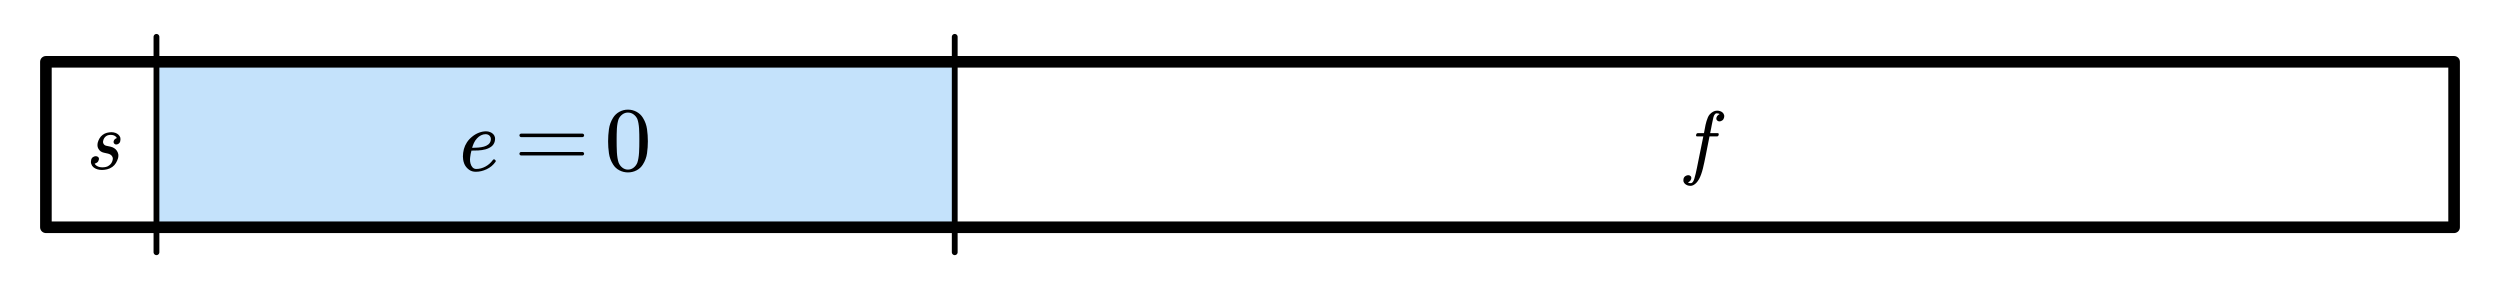 <?xml version="1.0"?>
<svg xmlns="http://www.w3.org/2000/svg" xmlns:xlink="http://www.w3.org/1999/xlink" width="574.973" height="66.485">
	<defs />
	<rect x="-238.672" y="-49.41" width="477.344" height="98.821" stroke="none" fill="#69B5F4" fill-opacity="0.392" transform="matrix(0.385 0 -0 0.385 127.781 33.243)" />
	<g transform="matrix(1 0 -0 1 106.466 21.235)">
		<svg width="134.753" height="98.936">
			<defs />
			<path d="M 7.499 15.651 C 7.546 15.697, 7.57 15.747, 7.57 15.798, 7.57 15.858, 7.543 15.923, 7.489 15.994, 6.957 16.734, 6.278 17.299, 5.452 17.688, 4.627 18.077, 3.8 18.271, 2.97 18.271, 2.37 18.271, 1.86 18.121, 1.439 17.82, 1.018 17.52, 0.686 17.15, 0.443 16.711, 0.174 16.181, 0.032 15.605, 0.019 14.983, 0.005 14.918, -0.002 14.847, -0.002 14.768, -0.002 14.212, 0.073 13.643, 0.221 13.06, 0.363 12.524, 0.595 12.007, 0.919 11.51, 1.242 11.013, 1.653 10.568, 2.152 10.174, 2.616 9.795, 3.126 9.5, 3.678 9.287, 4.231 9.075, 4.777 8.968, 5.315 8.967, 5.646 8.968, 5.956 9.026, 6.246 9.14, 6.536 9.254, 6.775 9.41, 6.964 9.606, 7.153 9.802, 7.284 10.038, 7.357 10.312, 7.384 10.437, 7.398 10.571, 7.398 10.714, 7.398 10.872, 7.378 11.039, 7.337 11.215, 7.21 11.752, 6.945 12.169, 6.544 12.467, 6.143 12.765, 5.683 12.982, 5.164 13.119, 4.645 13.257, 4.096 13.339, 3.516 13.365, 2.937 13.391, 2.418 13.404, 1.96 13.403, 1.818 13.914, 1.72 14.428, 1.666 14.944, 1.639 15.121, 1.626 15.291, 1.626 15.455, 1.626 15.782, 1.666 16.093, 1.747 16.387, 1.848 16.748, 2.009 17.044, 2.228 17.276, 2.447 17.508, 2.731 17.624, 3.081 17.624, 3.796 17.624, 4.493 17.441, 5.174 17.075, 5.855 16.708, 6.421 16.211, 6.872 15.582, 6.926 15.491, 7.004 15.436, 7.105 15.415 L 7.156 15.415 C 7.237 15.416, 7.301 15.439, 7.348 15.484 L 7.499 15.651 Z M 6.377 11.175 C 6.418 11.019, 6.438 10.879, 6.438 10.754, 6.438 10.492, 6.361 10.263, 6.205 10.066, 5.976 9.773, 5.639 9.625, 5.195 9.625, 4.851 9.625, 4.506 9.713, 4.159 9.886, 3.811 10.059, 3.503 10.296, 3.234 10.597, 2.931 10.918, 2.693 11.273, 2.521 11.662, 2.349 12.052, 2.212 12.419, 2.111 12.765, 2.549 12.766, 3.016 12.746, 3.511 12.707, 4.007 12.668, 4.45 12.593, 4.841 12.482, 5.232 12.37, 5.562 12.209, 5.831 11.996, 6.101 11.783, 6.283 11.51, 6.377 11.175 Z" stroke="none" fill="#000000" />
			<polyline points="-7.035 -2.111 7.035 -2.111" fill="none" stroke="#000000" stroke-width="0.804" stroke-linecap="round" stroke-linejoin="round" transform="matrix(1 0 0 1 20.435 12.008)" />
			<polyline points="-7.035 2.111 7.035 2.111" fill="none" stroke="#000000" stroke-width="0.804" stroke-linecap="round" stroke-linejoin="round" transform="matrix(1 0 0 1 20.435 12.008)" />
			<path d="M 42.535 11.27 C 42.535 12.194, 42.471 13.113, 42.342 14.027, 42.213 14.94, 41.895 15.798, 41.386 16.599, 41.023 17.183, 40.538 17.631, 39.93 17.945, 39.323 18.26, 38.662 18.417, 37.948 18.417, 37.262 18.417, 36.613 18.26, 36.002 17.945, 35.391 17.631, 34.904 17.183, 34.541 16.599, 34.032 15.798, 33.713 14.94, 33.585 14.027, 33.456 13.113, 33.391 12.194, 33.391 11.27, 33.391 10.335, 33.456 9.4, 33.585 8.467, 33.713 7.534, 34.032 6.661, 34.541 5.846, 34.904 5.257, 35.389 4.798, 35.997 4.471, 36.605 4.144, 37.255 3.98, 37.948 3.98, 38.655 3.98, 39.314 4.144, 39.925 4.471, 40.536 4.798, 41.023 5.257, 41.386 5.846, 41.895 6.661, 42.213 7.534, 42.342 8.467, 42.471 9.4, 42.535 10.335, 42.535 11.27 Z M 40.574 10.934 C 40.574 10.53, 40.571 10.104, 40.564 9.655, 40.557 9.207, 40.541 8.767, 40.514 8.337, 40.488 7.908, 40.44 7.502, 40.37 7.121, 40.301 6.74, 40.217 6.414, 40.118 6.144, 39.92 5.709, 39.63 5.351, 39.246 5.072, 38.863 4.793, 38.431 4.654, 37.948 4.653, 37.48 4.654, 37.056 4.795, 36.676 5.077, 36.296 5.359, 36.007 5.715, 35.808 6.144, 35.71 6.414, 35.626 6.74, 35.556 7.121, 35.487 7.502, 35.439 7.908, 35.412 8.337, 35.386 8.767, 35.37 9.207, 35.363 9.655, 35.356 10.104, 35.353 10.53, 35.353 10.934, 35.353 11.383, 35.356 11.856, 35.363 12.353, 35.37 12.85, 35.386 13.331, 35.412 13.796, 35.439 14.261, 35.487 14.702, 35.556 15.118, 35.626 15.535, 35.71 15.885, 35.808 16.166, 35.993 16.635, 36.28 17.02, 36.666 17.321, 37.052 17.622, 37.48 17.773, 37.948 17.772, 38.438 17.773, 38.875 17.622, 39.261 17.321, 39.648 17.02, 39.933 16.635, 40.118 16.166, 40.217 15.885, 40.301 15.535, 40.37 15.118, 40.44 14.702, 40.488 14.261, 40.514 13.796, 40.541 13.331, 40.557 12.85, 40.564 12.353, 40.571 11.856, 40.574 11.383, 40.574 10.934 Z" stroke="none" fill="#000000" />
			<rect />
		</svg>
	</g>
	<path d="M 0 64.33 L 0 -64.331" fill="none" stroke="#000000" stroke-width="3.467" stroke-linecap="round" stroke-linejoin="round" transform="matrix(0.385 0 0 0.385 35.984 33.243)" />
	<path d="M 0 64.33 L 0 -64.331" fill="none" stroke="#000000" stroke-width="3.467" stroke-linecap="round" stroke-linejoin="round" transform="matrix(0.385 0 0 0.385 219.578 33.243)" />
	<g transform="matrix(1 0 -0 1 387.155 22.035)">
		<svg width="33.14" height="57">
			<defs />
			<path d="M 9.352 5.053 C 9.283 5.323, 9.141 5.529, 8.927 5.672, 8.714 5.816, 8.503 5.888, 8.295 5.887, 8.069 5.888, 7.886 5.808, 7.748 5.649, 7.641 5.546, 7.585 5.414, 7.578 5.255, 7.578 5.189, 7.59 5.103, 7.616 4.999, 7.685 4.767, 7.803 4.584, 7.97 4.449, 8.137 4.316, 8.261 4.242, 8.342 4.229, 8.223 4.095, 7.987 4.028, 7.634 4.028, 7.427 4.028, 7.229 4.208, 7.04 4.568, 7.002 4.624, 6.96 4.747, 6.913 4.94, 6.866 5.132, 6.812 5.367, 6.753 5.645, 6.693 5.923, 6.631 6.217, 6.568 6.529, 6.505 6.84, 6.449 7.14, 6.398 7.426 L 6.162 8.589, 7.889 8.589 C 8.053 8.59, 8.135 8.672, 8.135 8.837 L 8.135 8.901, 8.097 9.066 C 8.028 9.249, 7.905 9.341, 7.729 9.34 L 6.012 9.34, 5.106 13.902 C 5.018 14.33, 4.924 14.787, 4.823 15.272, 4.723 15.758, 4.613 16.24, 4.493 16.72, 4.373 17.199, 4.237 17.652, 4.083 18.079, 3.929 18.507, 3.763 18.88, 3.587 19.197, 3.48 19.374, 3.359 19.553, 3.224 19.733, 3.089 19.913, 2.94 20.073, 2.776 20.213, 2.612 20.354, 2.435 20.472, 2.243 20.566, 2.051 20.661, 1.845 20.708, 1.625 20.708, 1.38 20.708, 1.15 20.669, 0.936 20.589, 0.723 20.51, 0.539 20.4, 0.384 20.259, 0.231 20.119, 0.116 19.948, 0.04 19.746, 0.015 19.636, 0.002 19.526, 0.002 19.417, 0.002 19.313, 0.015 19.2, 0.04 19.078, 0.109 18.803, 0.254 18.597, 0.474 18.459, 0.694 18.322, 0.911 18.253, 1.124 18.253, 1.345 18.253, 1.527 18.326, 1.672 18.473, 1.779 18.577, 1.832 18.708, 1.832 18.867, 1.832 18.934, 1.819 19.02, 1.794 19.123, 1.726 19.356, 1.606 19.542, 1.436 19.682, 1.267 19.823, 1.141 19.899, 1.059 19.911, 1.166 20.034, 1.386 20.094, 1.719 20.094, 1.882 20.094, 2.035 20.003, 2.177 19.82, 2.318 19.636, 2.433 19.386, 2.521 19.069, 2.741 18.324, 2.941 17.498, 3.12 16.591, 3.299 15.684, 3.477 14.8, 3.653 13.939 L 4.587 9.34, 3.172 9.34 C 3.078 9.341, 3.009 9.311, 2.964 9.249, 2.927 9.213, 2.908 9.167, 2.908 9.111, 2.908 9.075, 2.918 9.042, 2.936 9.011 L 2.964 8.873 C 2.983 8.794, 3.026 8.727, 3.092 8.672, 3.158 8.617, 3.228 8.59, 3.304 8.589 L 4.738 8.589, 4.955 7.444 C 4.993 7.207, 5.043 6.944, 5.106 6.657, 5.169 6.37, 5.244 6.085, 5.332 5.801, 5.421 5.517, 5.52 5.244, 5.63 4.981, 5.74 4.719, 5.874 4.495, 6.031 4.311, 6.258 4.049, 6.519 3.835, 6.814 3.666, 7.109 3.499, 7.421 3.414, 7.748 3.414, 7.993 3.414, 8.228 3.451, 8.451 3.524, 8.674 3.598, 8.863 3.705, 9.017 3.845, 9.171 3.986, 9.279 4.153, 9.342 4.348, 9.386 4.447, 9.408 4.559, 9.408 4.687, 9.408 4.791, 9.39 4.914, 9.352 5.053 Z" stroke="none" fill="#000000" />
			<rect />
		</svg>
	</g>
	<path d="M -719.298 -49.41 L 719.298 -49.41, 719.298 49.41, -719.298 49.41 Z" fill="none" stroke="#000000" stroke-width="6.933" stroke-linecap="round" stroke-linejoin="round" transform="matrix(0.385 0 -0 0.385 287.487 33.243)" />
	<g transform="matrix(1 0 -0 1 20.905 22.035)">
		<svg width="23.954" height="32.872">
			<defs />
			<path d="M 6.746 10.467 C 6.69 10.706, 6.568 10.888, 6.379 11.013, 6.19 11.138, 6.004 11.2, 5.822 11.2, 5.633 11.2, 5.482 11.133, 5.369 10.998, 5.275 10.907, 5.225 10.785, 5.218 10.632, 5.218 10.566, 5.225 10.498, 5.237 10.431, 5.294 10.217, 5.402 10.053, 5.563 9.936, 5.723 9.821, 5.853 9.753, 5.954 9.734, 5.911 9.545, 5.763 9.373, 5.511 9.217, 5.259 9.062, 4.957 8.984, 4.605 8.983, 4.391 8.984, 4.187 9.007, 3.992 9.052, 3.797 9.098, 3.614 9.188, 3.444 9.322, 3.287 9.439, 3.159 9.581, 3.058 9.749, 2.957 9.917, 2.885 10.095, 2.841 10.284, 2.803 10.388, 2.784 10.492, 2.784 10.595, 2.784 10.767, 2.834 10.929, 2.935 11.081, 3.08 11.308, 3.3 11.448, 3.595 11.502 L 4.539 11.704 C 4.847 11.771, 5.125 11.887, 5.374 12.052, 5.622 12.217, 5.824 12.416, 5.978 12.648, 6.132 12.88, 6.24 13.143, 6.303 13.435, 6.316 13.552, 6.322 13.662, 6.322 13.765, 6.322 13.961, 6.294 14.165, 6.237 14.379, 6.13 14.733, 5.973 15.088, 5.766 15.442, 5.559 15.796, 5.279 16.101, 4.926 16.357, 4.542 16.626, 4.143 16.809, 3.728 16.907, 3.313 17.005, 2.913 17.053, 2.529 17.053, 2.146 17.053, 1.789 17.002, 1.458 16.898, 1.128 16.794, 0.84 16.64, 0.595 16.436, 0.35 16.231, 0.183 15.982, 0.095 15.688, 0.039 15.542, 0.007 15.384, 0.001 15.212, 0.001 15.054, 0.023 14.886, 0.066 14.708, 0.136 14.434, 0.276 14.228, 0.487 14.091, 0.697 13.953, 0.91 13.884, 1.123 13.884, 1.344 13.884, 1.533 13.955, 1.689 14.095, 1.797 14.199, 1.853 14.333, 1.86 14.498, 1.86 14.584, 1.844 14.669, 1.812 14.754, 1.743 15.023, 1.603 15.226, 1.392 15.364, 1.182 15.501, 1.01 15.573, 0.878 15.579, 0.948 15.805, 1.146 16.007, 1.472 16.184, 1.8 16.361, 2.186 16.449, 2.633 16.449, 2.91 16.449, 3.182 16.421, 3.449 16.362, 3.717 16.304, 3.961 16.19, 4.18 16.018, 4.395 15.872, 4.569 15.695, 4.704 15.488, 4.839 15.28, 4.936 15.054, 4.992 14.809, 5.029 14.7, 5.048 14.584, 5.048 14.461, 5.048 14.23, 4.976 14.022, 4.831 13.838, 4.624 13.57, 4.328 13.39, 3.945 13.298 L 3.001 13.087 C 2.447 12.971, 2.039 12.694, 1.774 12.253, 1.598 11.979, 1.51 11.671, 1.51 11.328, 1.51 11.133, 1.535 10.935, 1.586 10.733, 1.668 10.422, 1.798 10.111, 1.977 9.799, 2.157 9.488, 2.399 9.216, 2.704 8.984, 3.009 8.752, 3.339 8.592, 3.694 8.503, 4.05 8.415, 4.391 8.37, 4.718 8.369, 5.039 8.37, 5.34 8.419, 5.619 8.517, 5.899 8.614, 6.138 8.756, 6.337 8.943, 6.535 9.129, 6.678 9.347, 6.765 9.597, 6.791 9.732, 6.803 9.866, 6.803 10, 6.803 10.147, 6.784 10.303, 6.746 10.467 Z" stroke="none" fill="#000000" />
			<rect />
		</svg>
	</g>
</svg>
